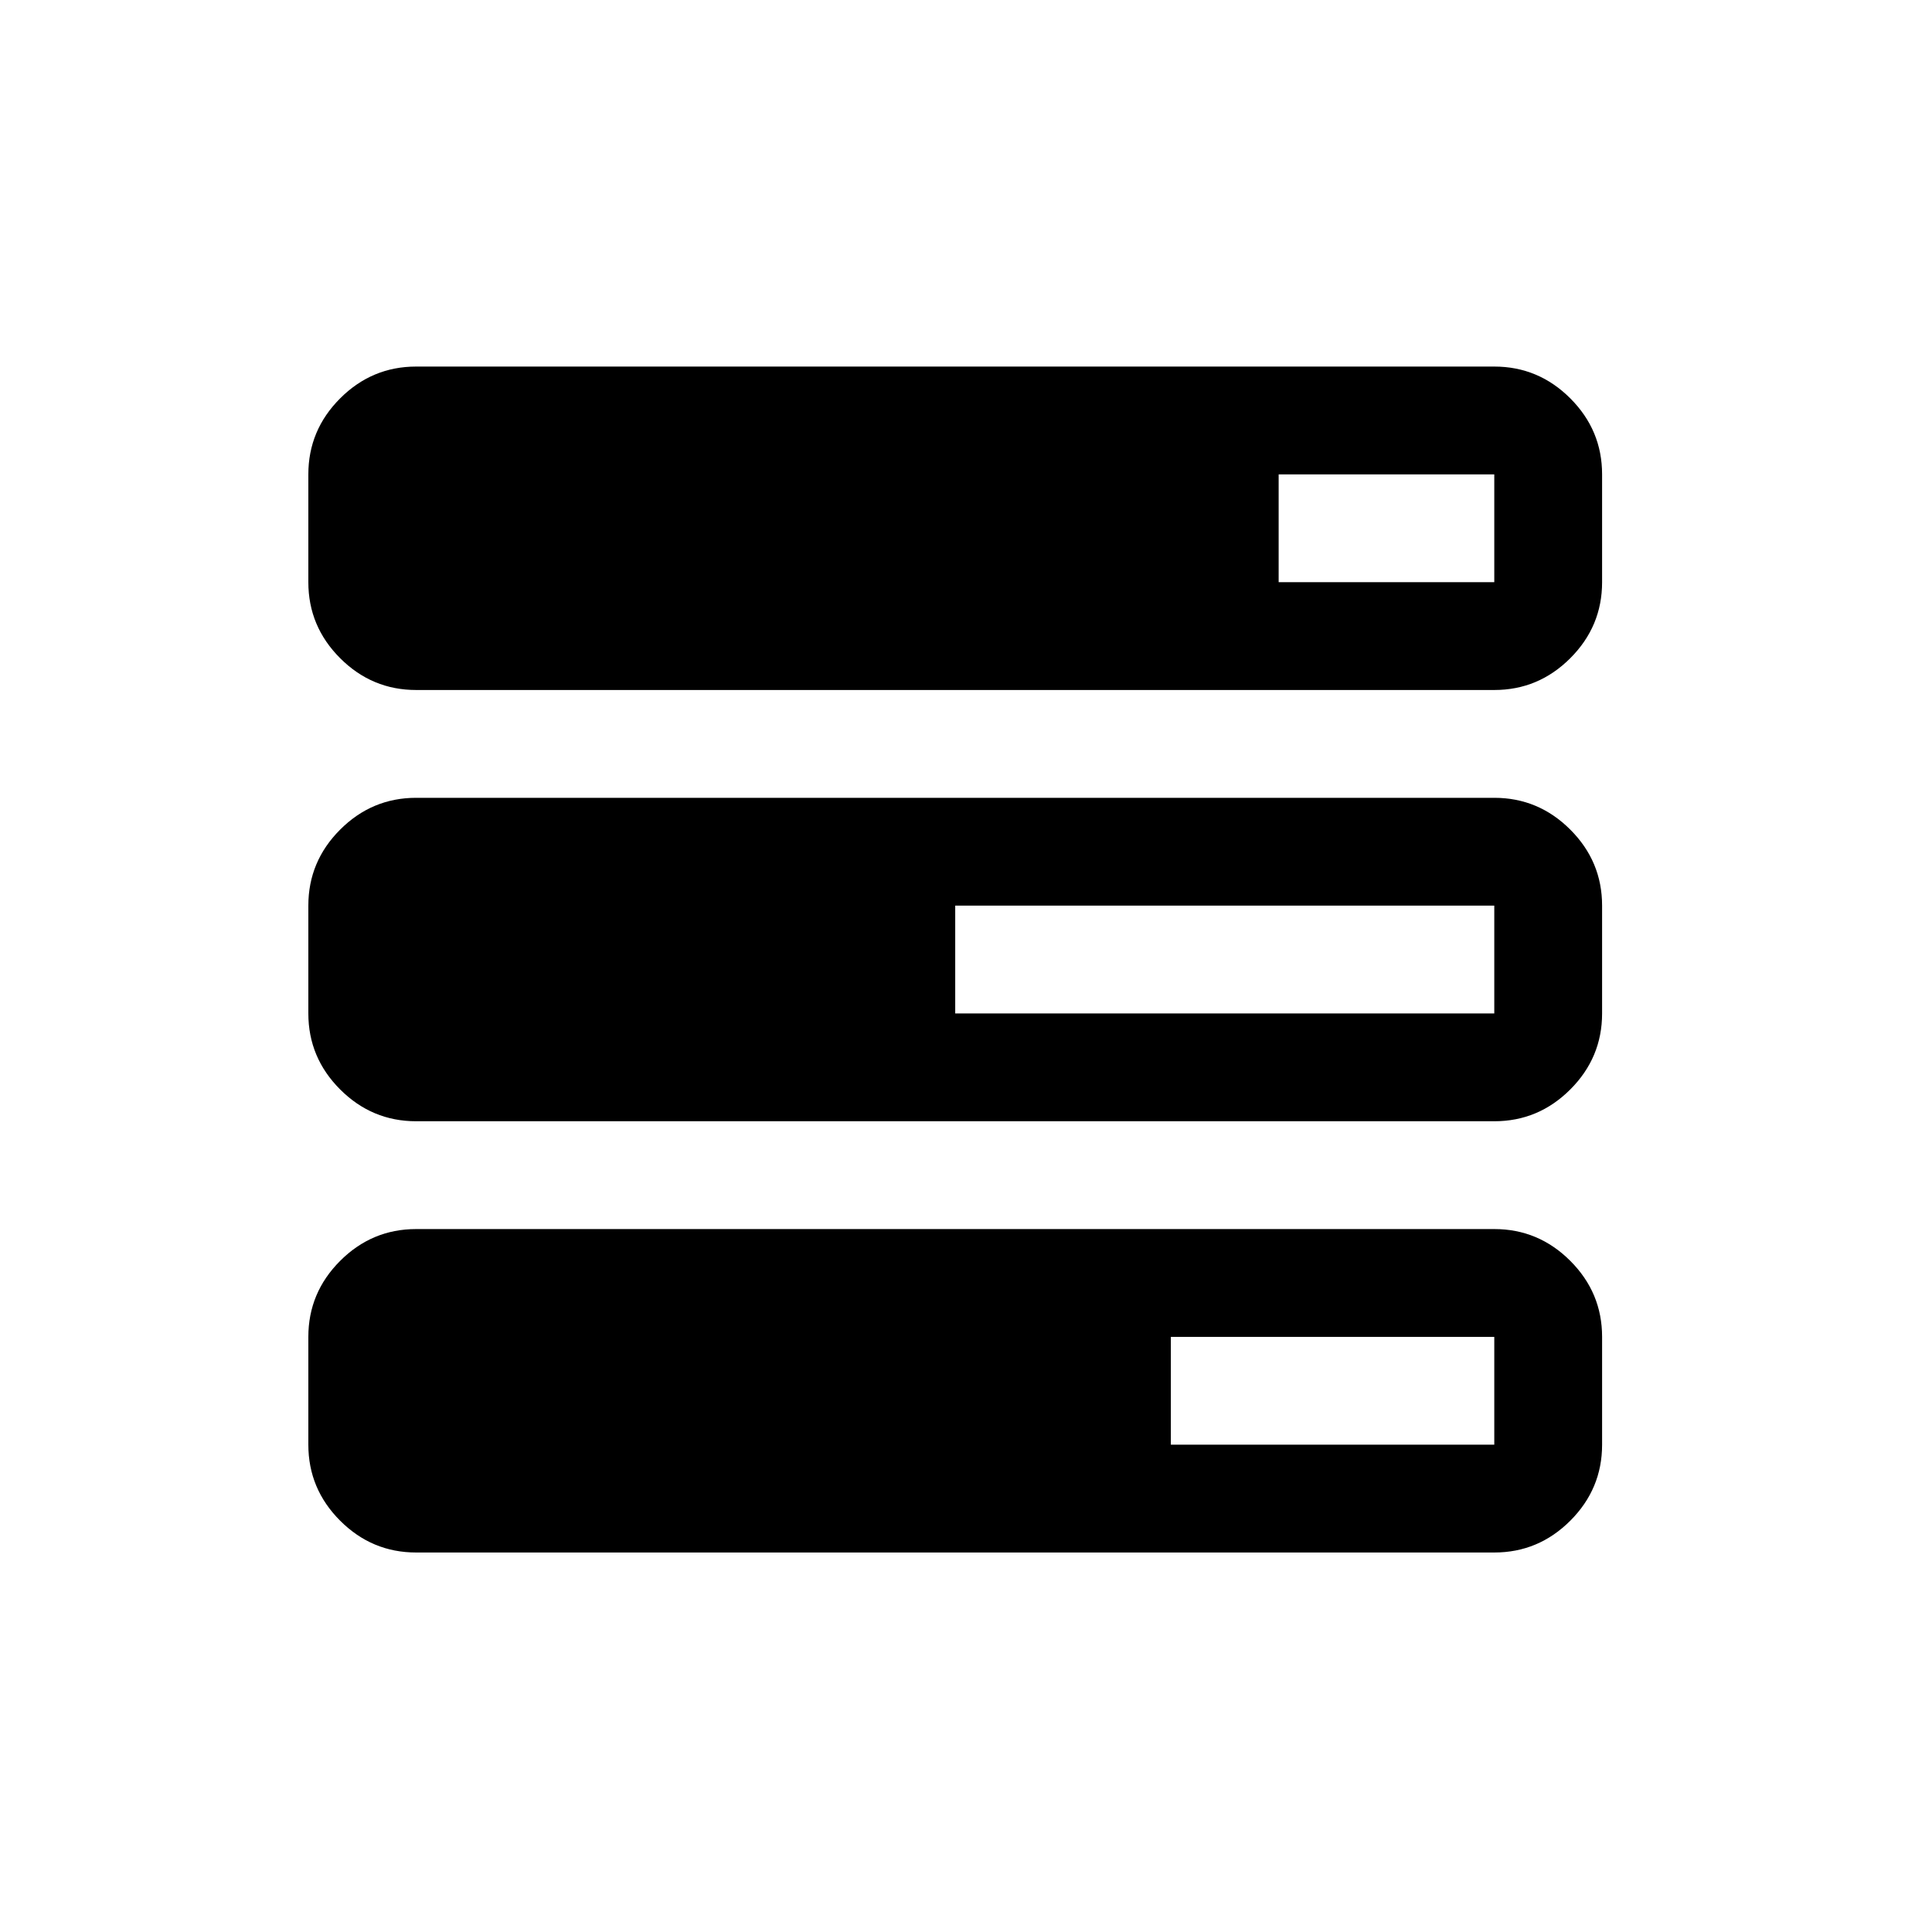 <svg viewBox="0 0 1792 1792" xmlns="http://www.w3.org/2000/svg"><path d="M386 340h1000q41 0 70.5 29.5T1486 440v100q0 41-29.5 70.5T1386 640H386q-41 0-70.5-29.5T286 540V440q0-41 29.5-70.5T386 340zm1000 100h-200v100h200V440zM386 740h1000q41 0 70.5 29.5T1486 840v100q0 41-29.5 70.5T1386 1040H386q-41 0-70.5-29.5T286 940V840q0-41 29.5-70.5T386 740zm1000 100H886v100h500V840zM386 1140h1000q41 0 70.5 29.5t29.5 70.5v100q0 41-29.5 70.5T1386 1440H386q-41 0-70.5-29.5T286 1340v-100q0-41 29.5-70.5T386 1140zm1000 100h-300v100h300v-100z"/></svg>